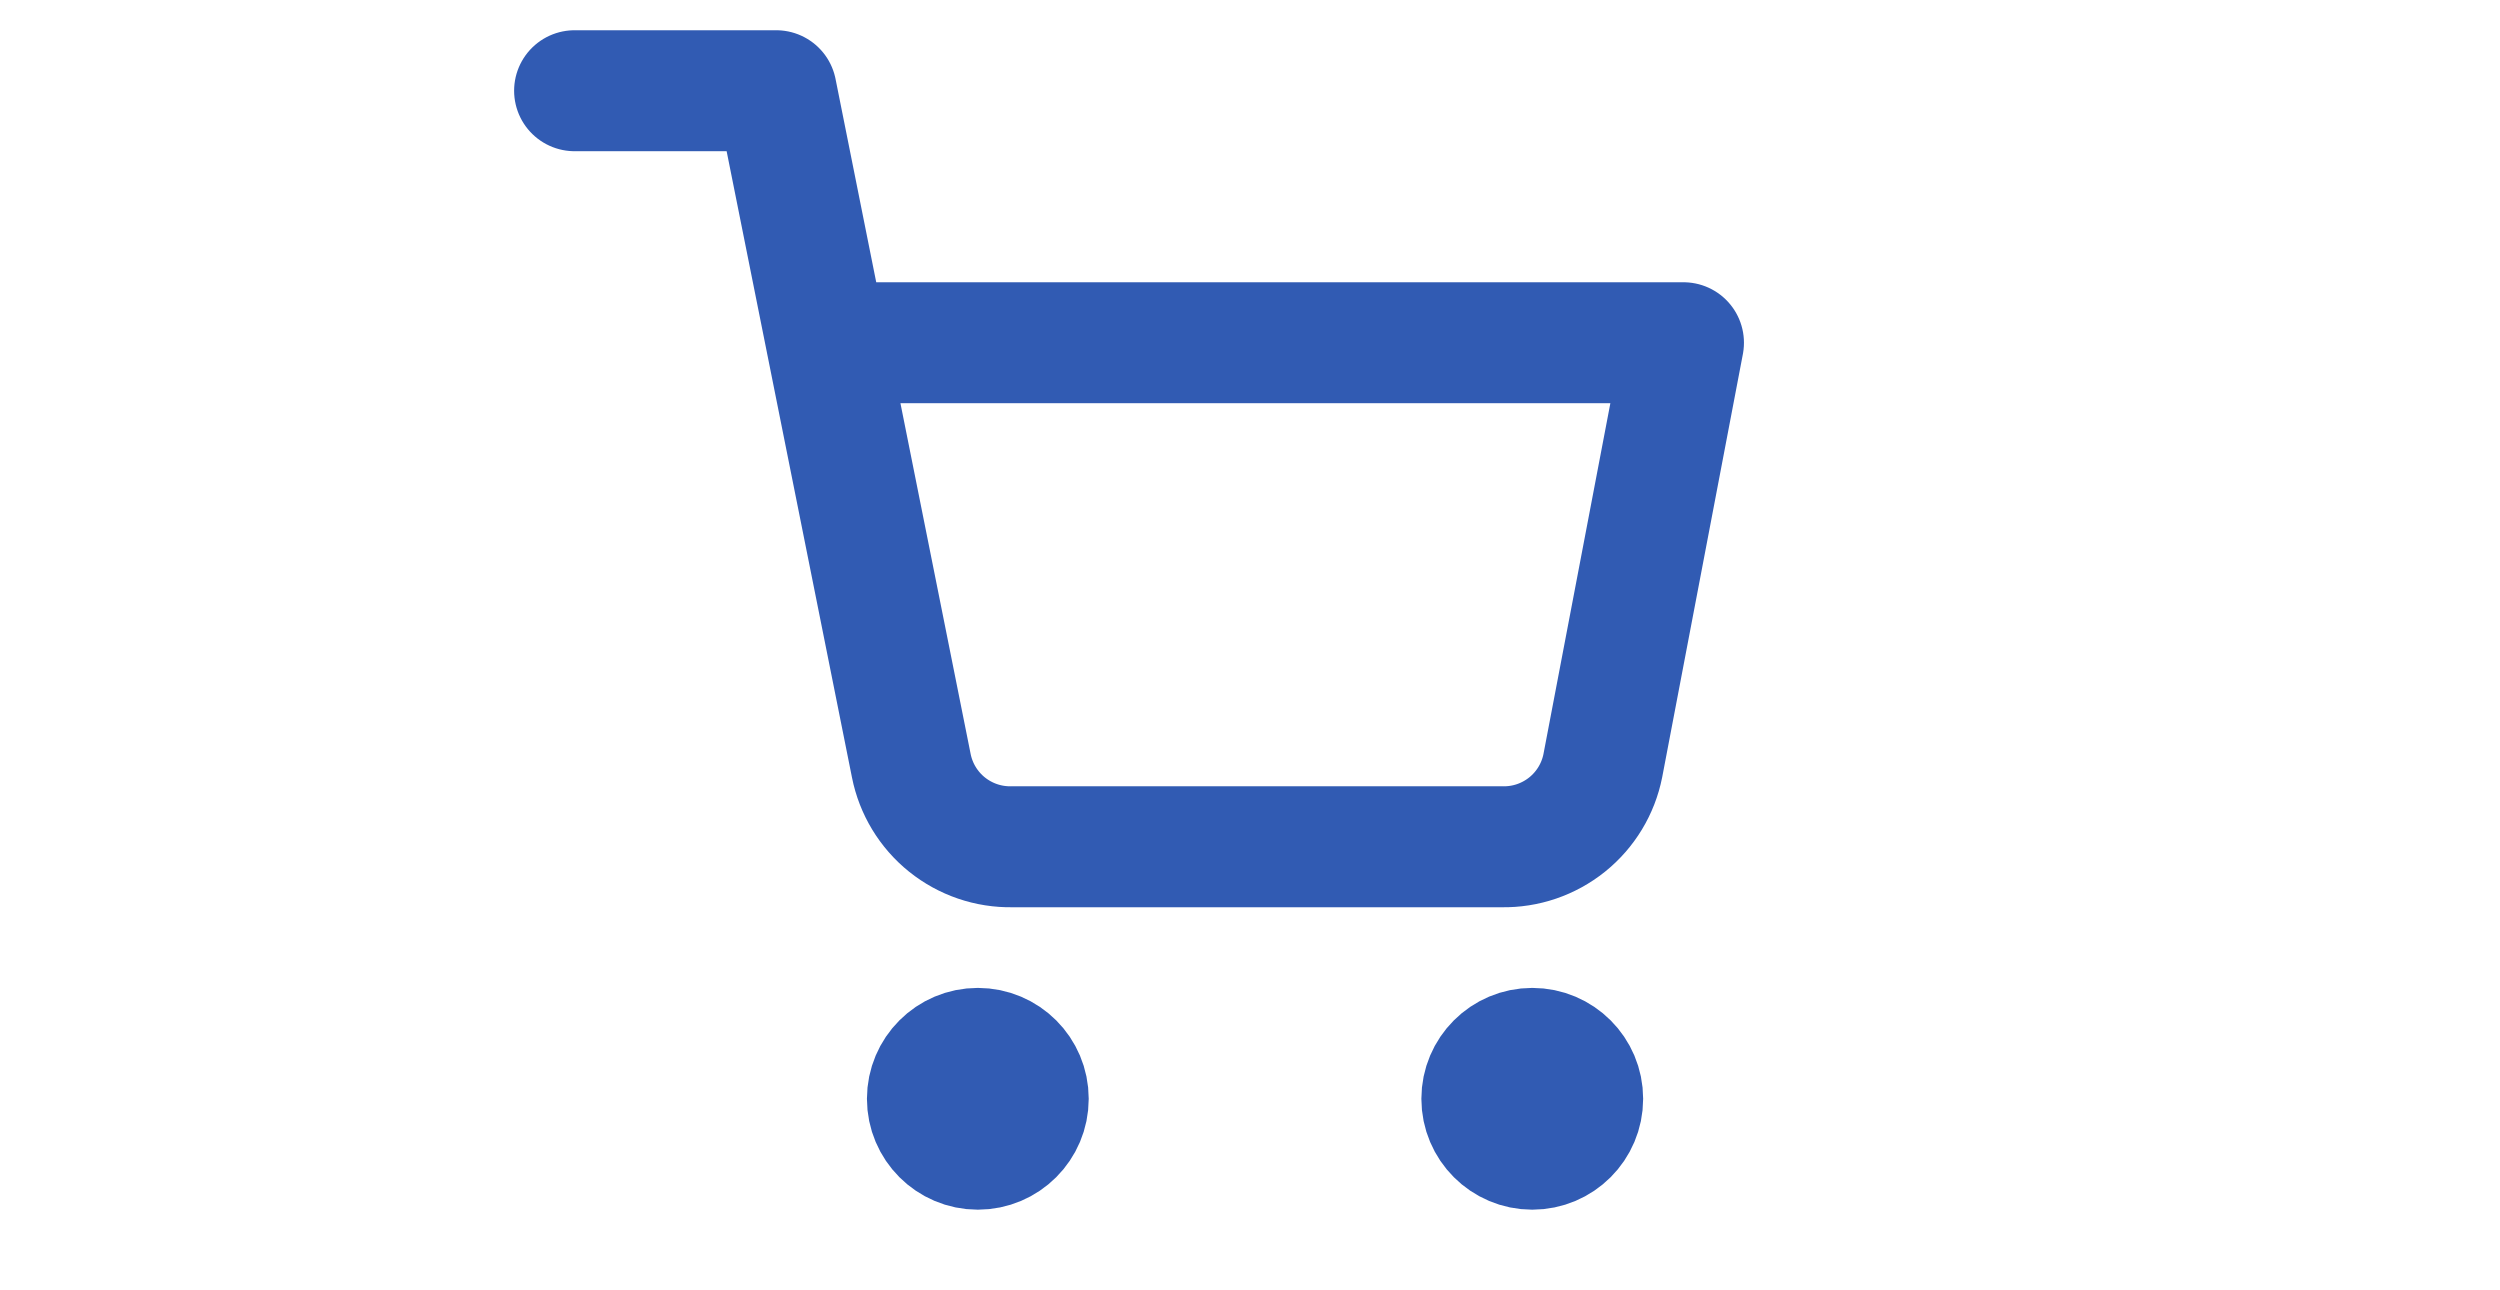 <svg width="62" height="32" viewBox="0 0 62 32" fill="none" xmlns="http://www.w3.org/2000/svg">
<g id="fi:shopping-cart">
<path id="Vector" d="M38 28.5C38.69 28.5 39.25 27.94 39.25 27.25C39.25 26.56 38.69 26 38 26C37.31 26 36.75 26.56 36.75 27.25C36.75 27.94 37.31 28.5 38 28.5Z" fill="#315BB3" stroke="#315BB3" stroke-width="3" stroke-linecap="round" stroke-linejoin="round"/>
<path id="Vector_2" d="M24.25 28.5C24.94 28.5 25.5 27.94 25.5 27.25C25.5 26.56 24.94 26 24.25 26C23.56 26 23 26.56 23 27.25C23 27.94 23.56 28.5 24.25 28.5Z" fill="#315BB3" stroke="#315BB3" stroke-width="3" stroke-linecap="round" stroke-linejoin="round"/>
<path id="Vector_3" d="M14.25 2.25H19.25L22.6 18.988C22.714 19.563 23.027 20.08 23.484 20.448C23.942 20.816 24.513 21.011 25.1 21H37.25C37.837 21.011 38.408 20.816 38.866 20.448C39.323 20.08 39.636 19.563 39.75 18.988L41.75 8.5H20.5" stroke="#315BB3" stroke-width="3" stroke-linecap="round" stroke-linejoin="round"/>
</g>
</svg>
